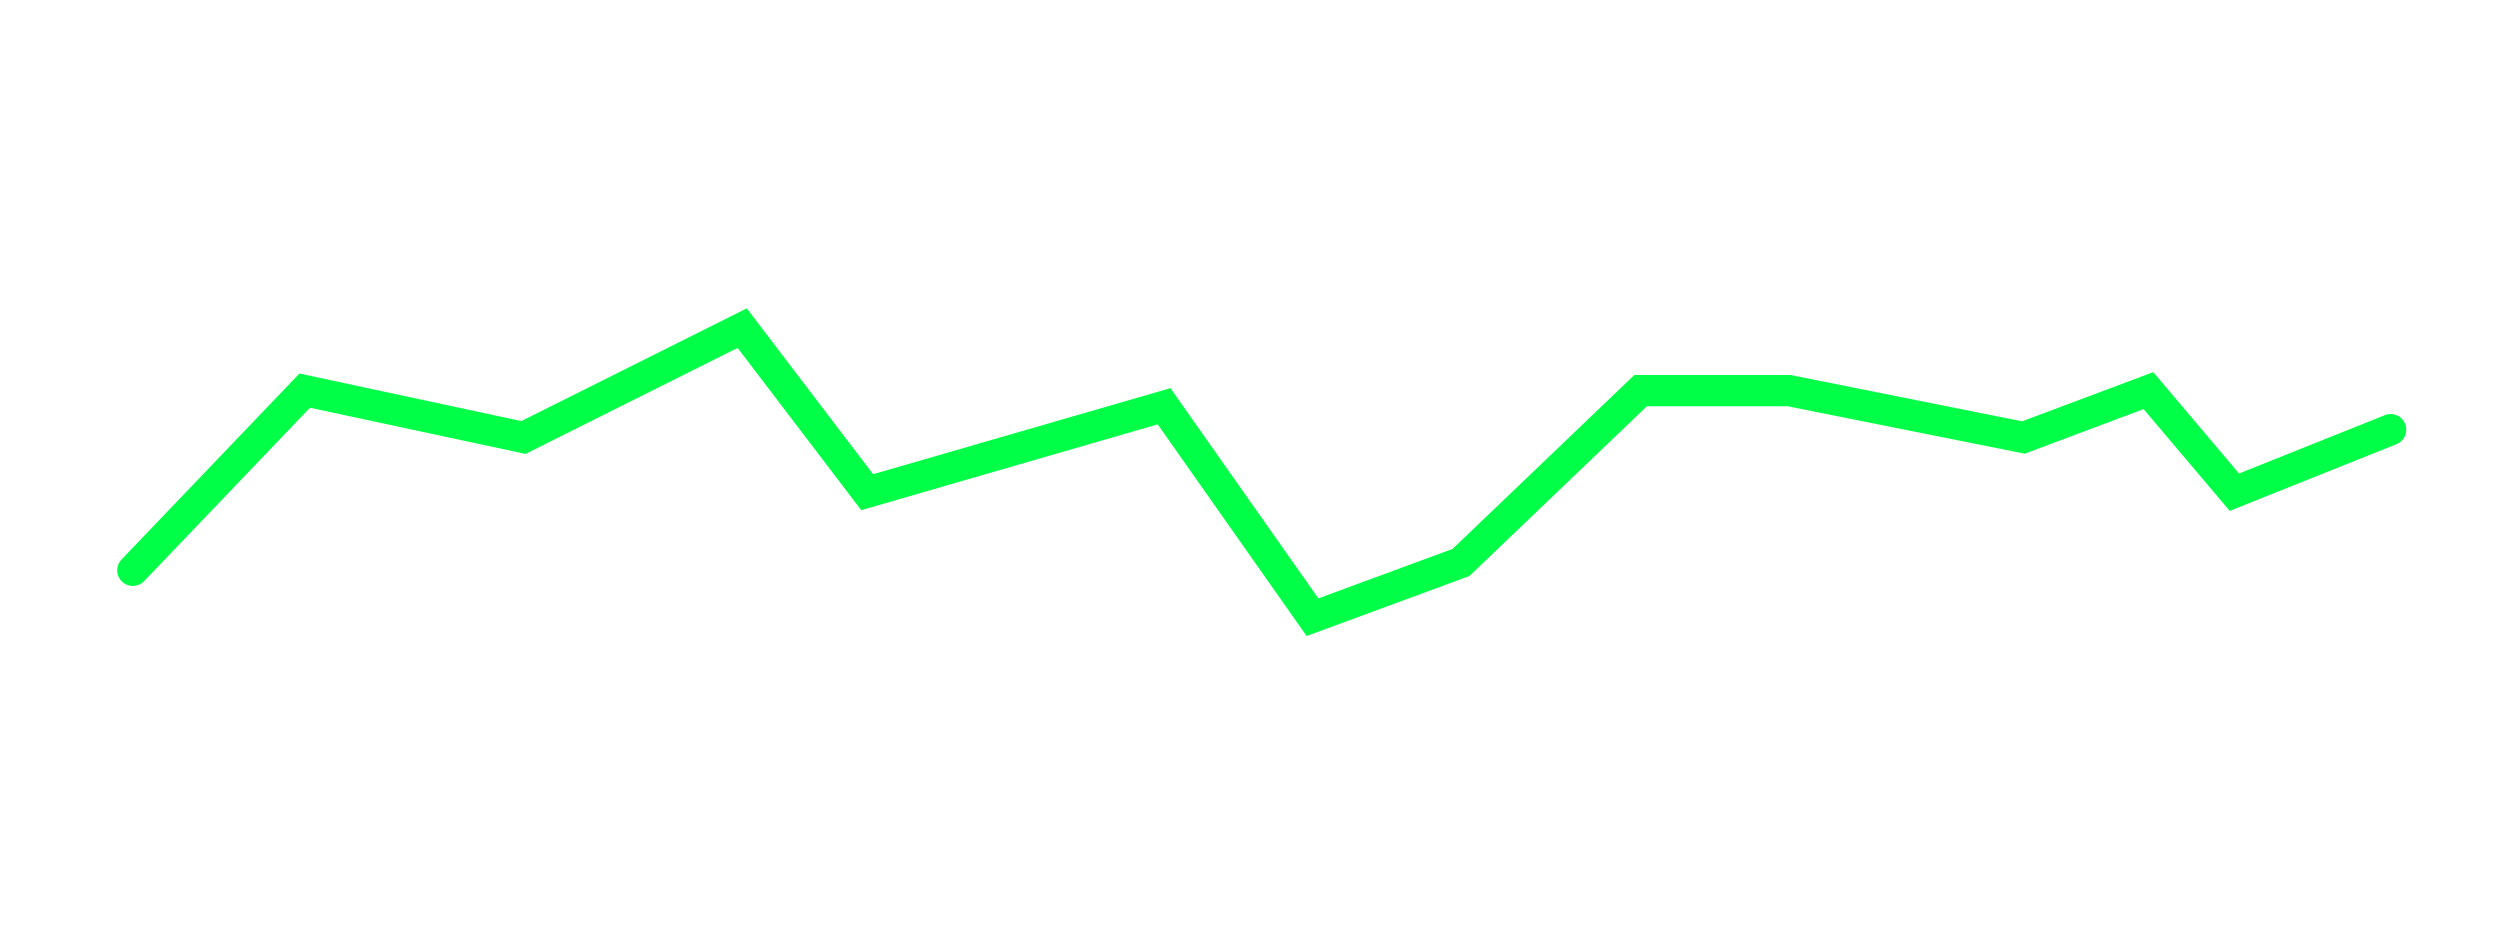 <svg width="160" height="60" viewBox="0 0 160 60" fill="none" xmlns="http://www.w3.org/2000/svg">
<g id="Frame 1597880432">
<path id="Vector 3021" d="M8.5 36.5L19.5 25L33.5 28L47.5 21L55.5 31.5L74.5 26L84 39.5L93.5 36L105 25H114.5L129.5 28L137.5 25L143 31.5L153 27.5" stroke="#00FF47" stroke-width="2" stroke-linecap="round"/>
</g>
</svg>
